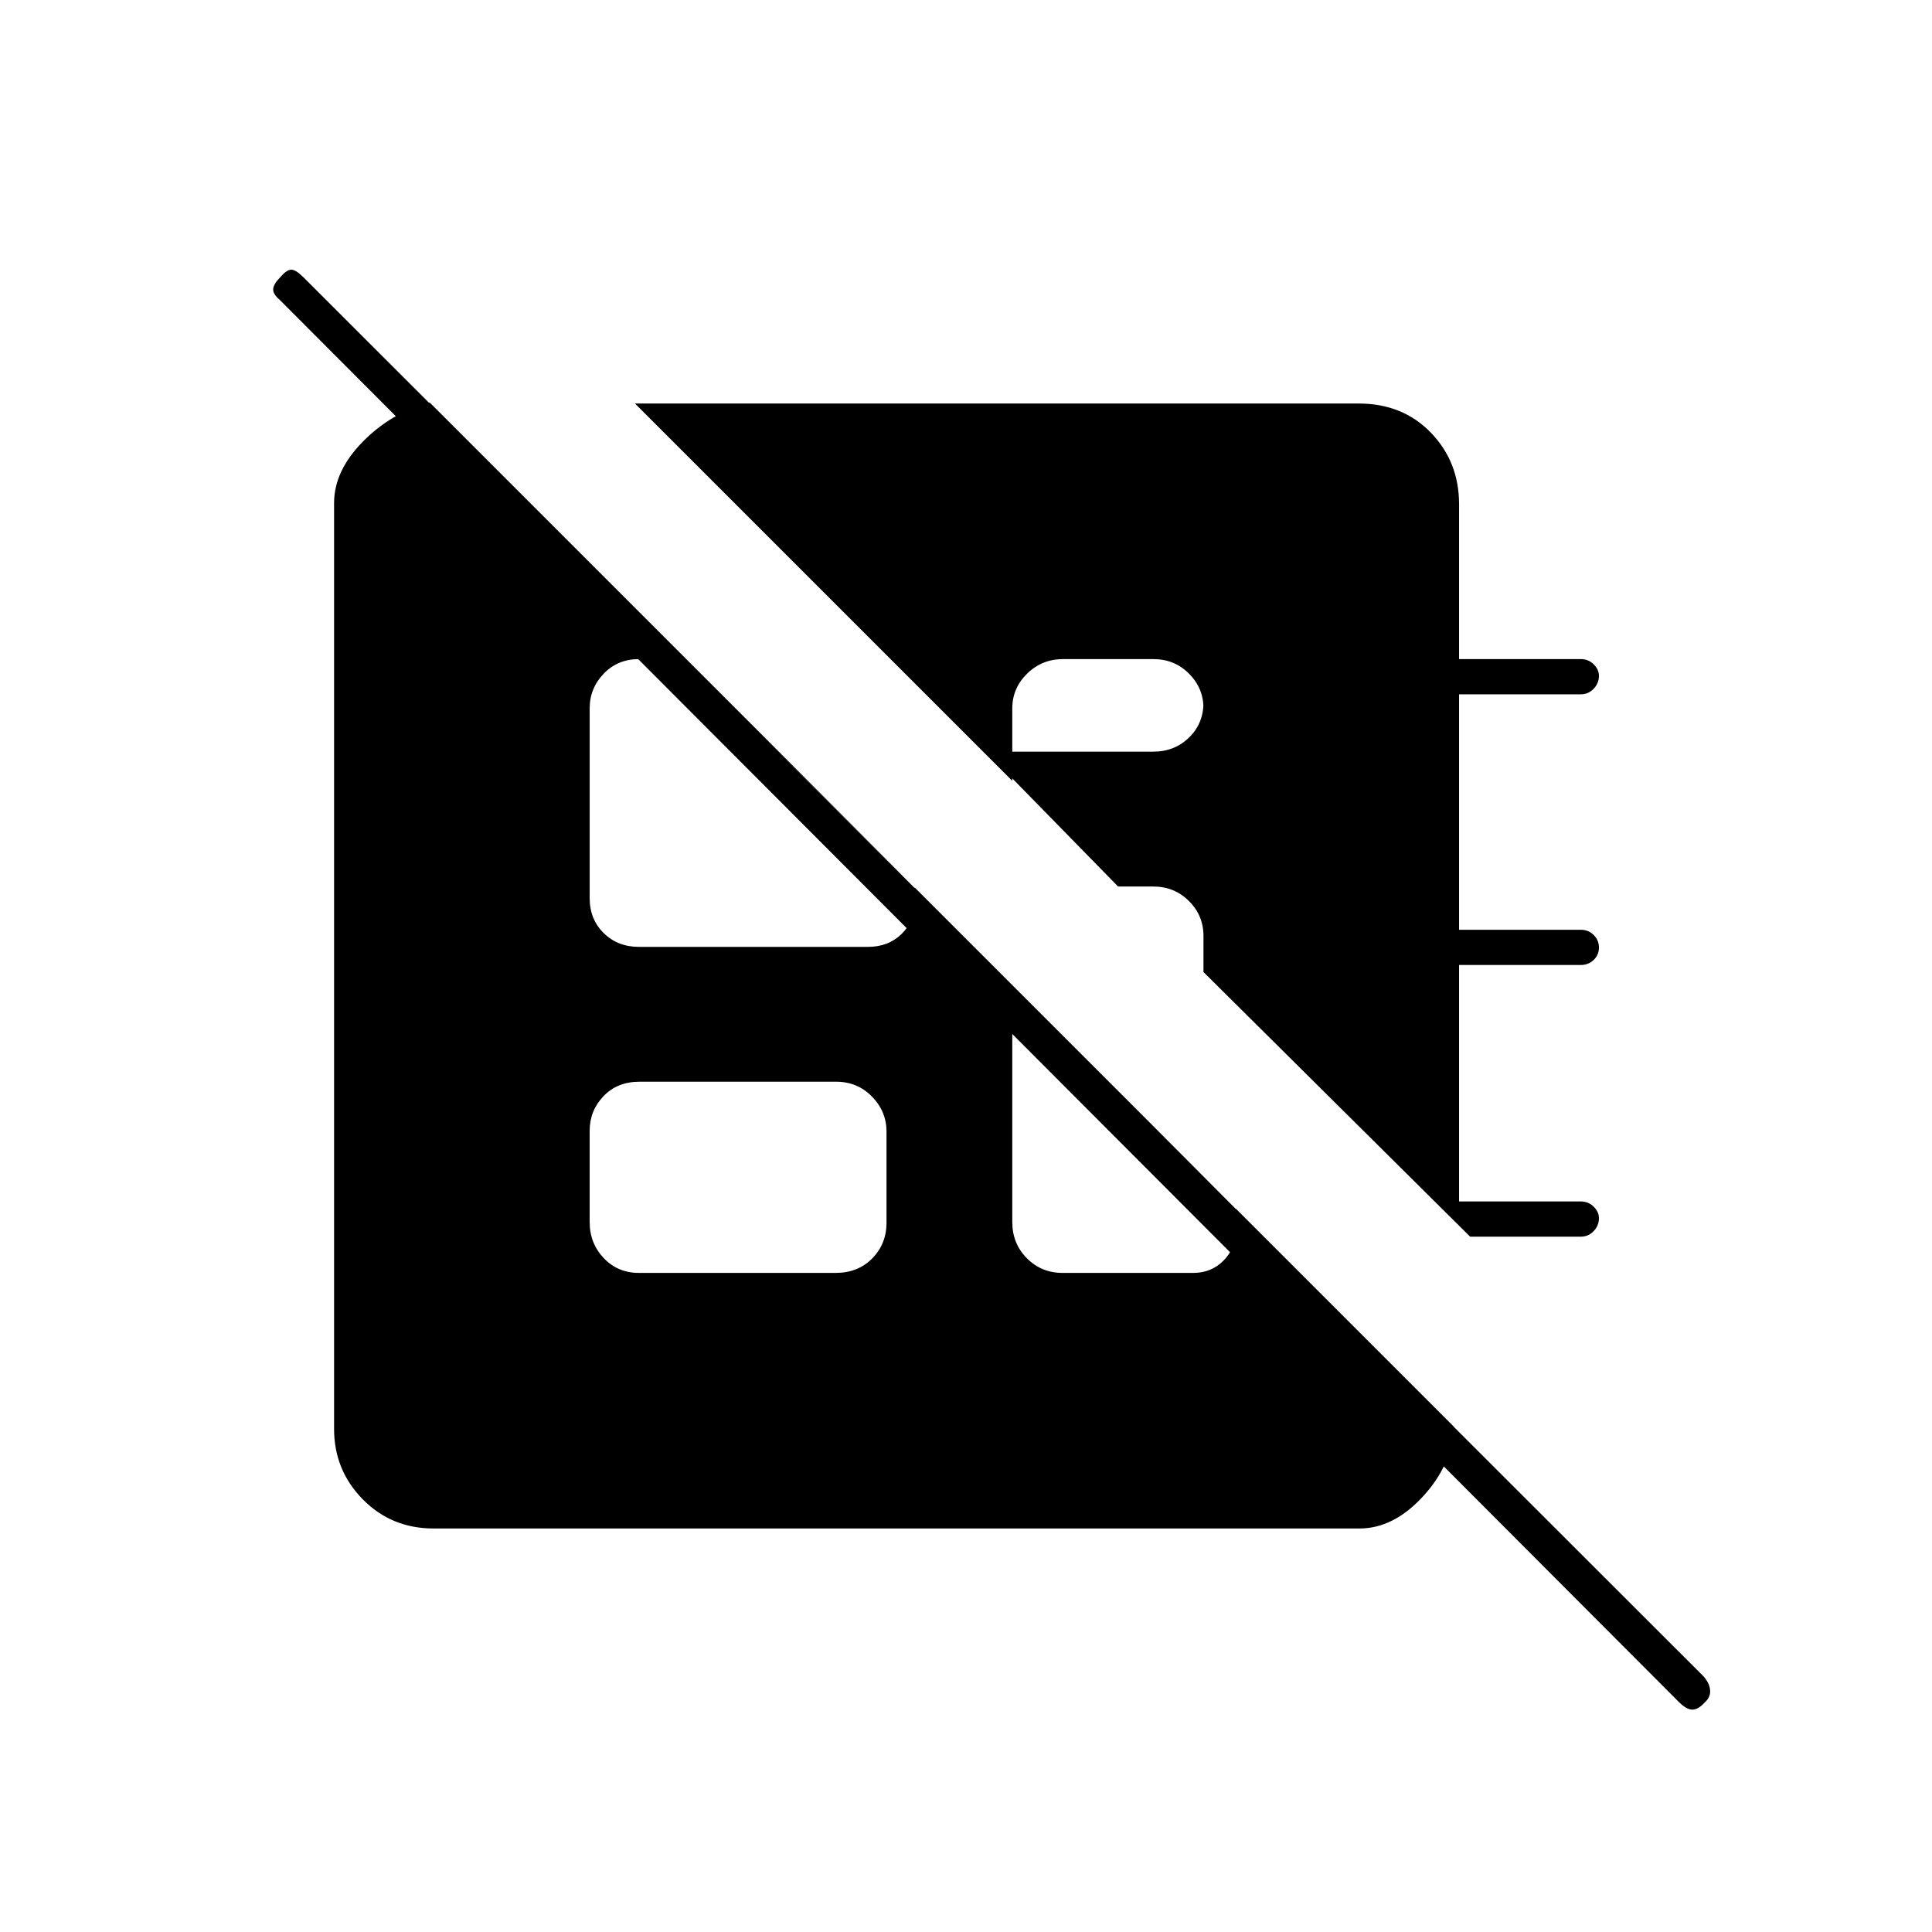 <svg xmlns="http://www.w3.org/2000/svg" height="20" viewBox="0 -960 960 960" width="20"><path d="M730.5-345.5 598-477v-18q0-10.05-7.22-17.28-7.23-7.22-17.78-7.22h-17.43l-65.57-67h83q10.55 0 17.78-6.97Q598-600.45 598-611v3q0-10.05-7.2-17.28-7.2-7.22-17.71-7.22h-44.83q-10.51 0-17.88 7.22Q503-618.05 503-608v36L315.5-759.5h359.54Q697-759.5 711-745t14 35.5v77h60.5q3.75 0 6.38 2.57 2.62 2.58 2.62 5.75 0 3.68-2.62 6.43-2.63 2.75-6.38 2.75H725v117h60.5q3.75 0 6.38 2.57 2.62 2.58 2.62 6.25 0 3.68-2.62 6.18-2.63 2.5-6.38 2.5H725V-363h60.5q3.75 0 6.38 2.57 2.62 2.58 2.62 5.75 0 3.68-2.62 6.43-2.63 2.75-6.38 2.75h-55Zm-413 18h97.72q11.08 0 18.18-7.2t7.1-17.71v-45.33q0-10.01-7.23-17.39-7.22-7.37-17.77-7.37h-97.72q-11.08 0-17.93 7.2T293-398.09v45.33q0 10.51 6.98 17.88 6.97 7.38 17.52 7.38ZM213.5-760l509 509q-1 19-15.59 34.75T675.5-200.5h-460q-21 0-35.25-14.5T166-250v-460q0-16 14.25-30.5T213.5-760ZM503-470v117.25q0 10.66 7.23 17.95 7.22 7.3 17.77 7.3h65q8.85 0 14.92-6.08 6.08-6.07 6.08-14.92v-11L503-470ZM340.5-632.5h-23q-10.55 0-17.52 7.24-6.98 7.24-6.98 17.32v94.17q0 10.57 6.98 17.42 6.97 6.85 17.52 6.85h113.72q10.23 0 16.76-6.4 6.52-6.4 6.52-16.1v-7l-114-113.5Zm493.66 518.15-695.32-696.8q-3.34-2.85-3.09-5.35.25-2.5 3.75-6 3-3.5 5.25-3.5t6.09 3.84l695.82 695.32q2.84 3.34 3.09 6.77.25 3.43-2.75 6.07-3.17 3.5-6.08 3.5-2.92 0-6.76-3.85Z"/></svg>